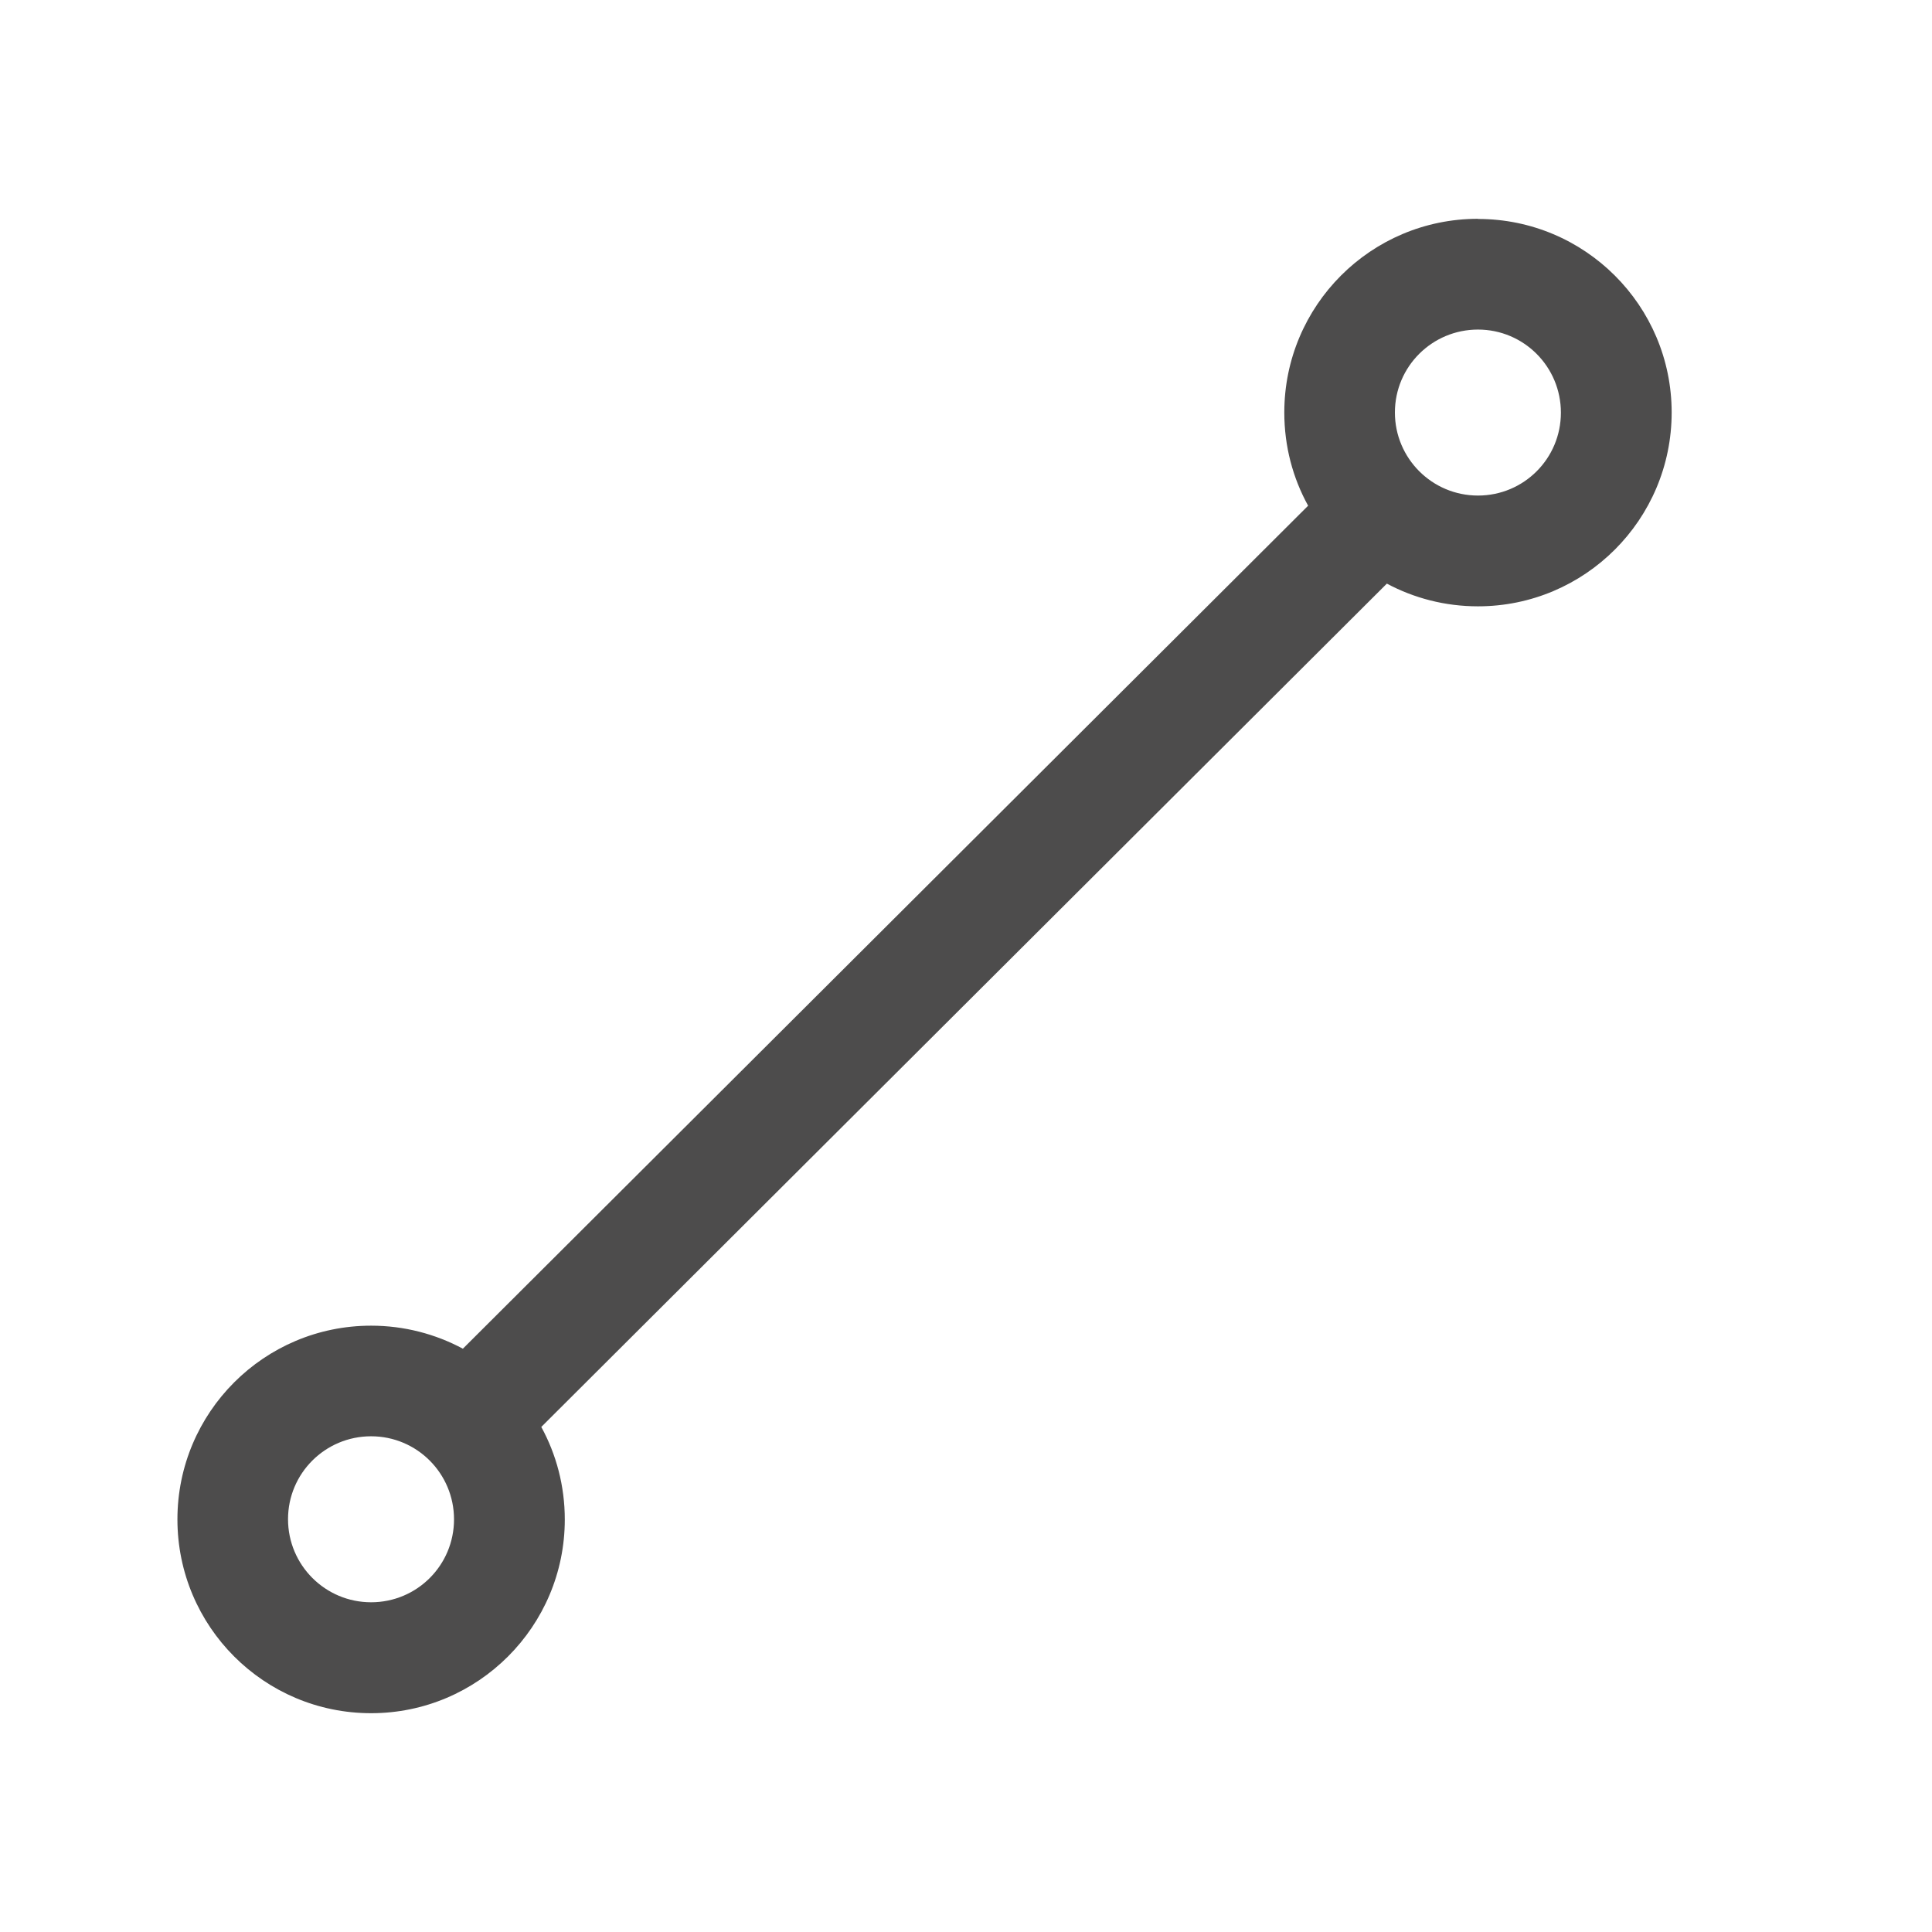 <svg xmlns="http://www.w3.org/2000/svg" width="12" height="12" viewBox="0 0 12 12">
    <path fill="#4D4C4C" d="M9.18 1.36c.664 0 1.203.538 1.203 1.202 0 .665-.539 1.204-1.203 1.204-.205 0-.397-.051-.566-.141L3.362 8.863c.093.17.146.366.146.575 0 .664-.539 1.203-1.203 1.203-.665 0-1.203-.539-1.203-1.204 0-.664.538-1.203 1.203-1.203.206 0 .4.052.57.143l5.25-5.236c-.095-.172-.148-.369-.148-.579 0-.664.538-1.203 1.203-1.203zM2.305 8.921c-.285 0-.516.23-.516.515 0 .285.231.516.516.516.285 0 .515-.23.515-.515 0-.285-.23-.516-.515-.516zM9.18 2.047c-.285 0-.516.23-.516.515 0 .285.231.516.516.516.285 0 .515-.23.515-.515 0-.285-.23-.516-.515-.516z"/>
</svg>
